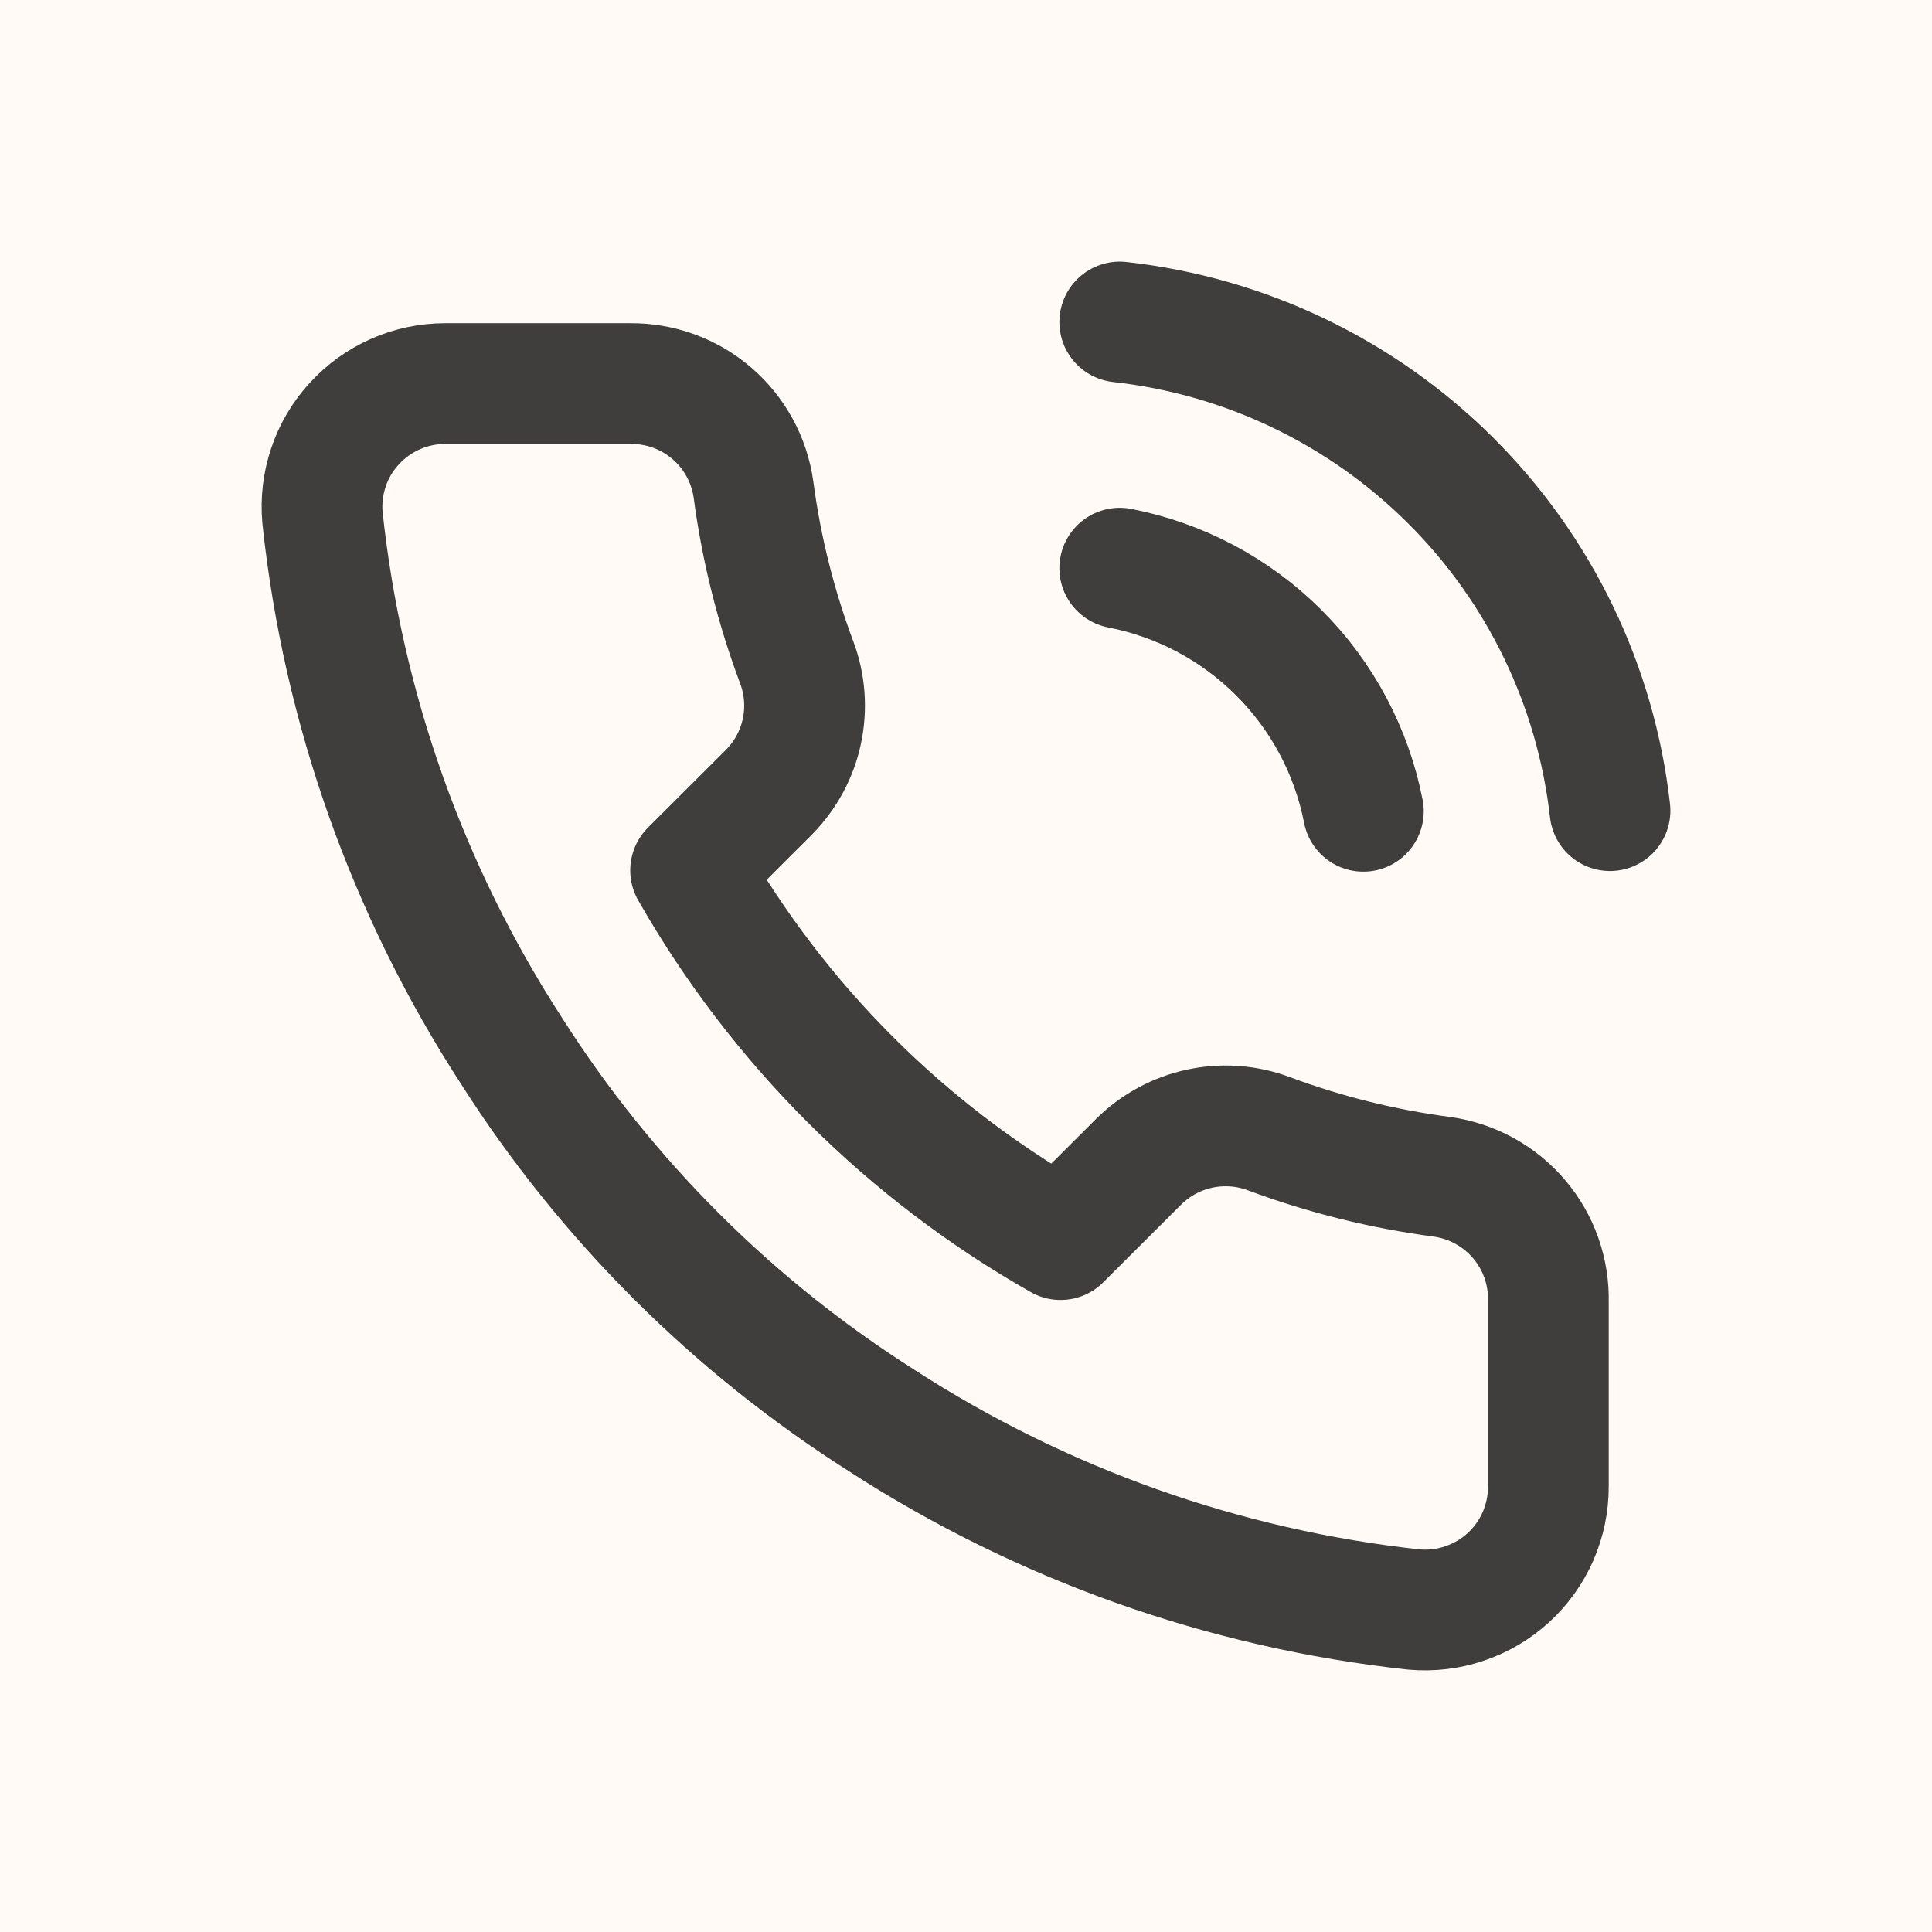 <svg width="24" height="24" viewBox="0 0 24 24" fill="none" xmlns="http://www.w3.org/2000/svg">
<rect width="24" height="24" fill="#7E7E7E"/>
<rect width="10268" height="2006" transform="translate(-7102 -295)" fill="#C7C7C7"/>
<g clip-path="url(#clip0_13_102)">
<mask id="path-1-inside-1_13_102" fill="white">
<path d="M-381 -259H2949V1675H-381V-259Z"/>
</mask>
<rect x="-349.5" y="-81.5" width="1479" height="1002" rx="4.5" stroke="#9747FF" stroke-dasharray="10 5"/>
<rect width="1440" height="106" transform="translate(-330 -62)" fill="#FFFAF6"/>
<path d="M13.91 7.058C14.659 7.204 15.346 7.569 15.885 8.107C16.424 8.645 16.79 9.331 16.936 10.078M13.91 4C15.465 4.172 16.914 4.867 18.021 5.97C19.128 7.073 19.825 8.519 20 10.07M19.234 16.171V18.465C19.235 18.678 19.191 18.888 19.106 19.084C19.02 19.279 18.895 19.454 18.738 19.598C18.581 19.742 18.395 19.851 18.193 19.919C17.991 19.988 17.777 20.013 17.564 19.994C15.207 19.738 12.943 18.934 10.954 17.647C9.103 16.473 7.534 14.907 6.358 13.06C5.063 11.065 4.258 8.794 4.006 6.431C3.987 6.22 4.012 6.007 4.08 5.806C4.148 5.604 4.257 5.419 4.401 5.263C4.544 5.106 4.718 4.981 4.913 4.895C5.108 4.809 5.318 4.765 5.531 4.765H7.828C8.2 4.761 8.561 4.892 8.842 5.134C9.124 5.376 9.308 5.712 9.36 6.08C9.457 6.813 9.637 7.534 9.897 8.228C10 8.501 10.022 8.799 9.961 9.085C9.9 9.371 9.758 9.633 9.552 9.841L8.579 10.812C9.67 12.726 11.257 14.311 13.175 15.399L14.148 14.428C14.356 14.223 14.619 14.081 14.905 14.02C15.192 13.959 15.49 13.981 15.764 14.084C16.459 14.343 17.181 14.522 17.916 14.619C18.289 14.672 18.628 14.859 18.871 15.145C19.114 15.431 19.243 15.796 19.234 16.171Z" stroke="#3F3E3C" stroke-width="1.5" stroke-linecap="round" stroke-linejoin="round"/>
</g>
<path d="M2948 -259V1675H2950V-259H2948Z" fill="#868686" mask="url(#path-1-inside-1_13_102)"/>
<defs>
<clipPath id="clip0_13_102">
<path d="M-381 -259H2949V1675H-381V-259Z" fill="white"/>
</clipPath>
</defs>
</svg>
